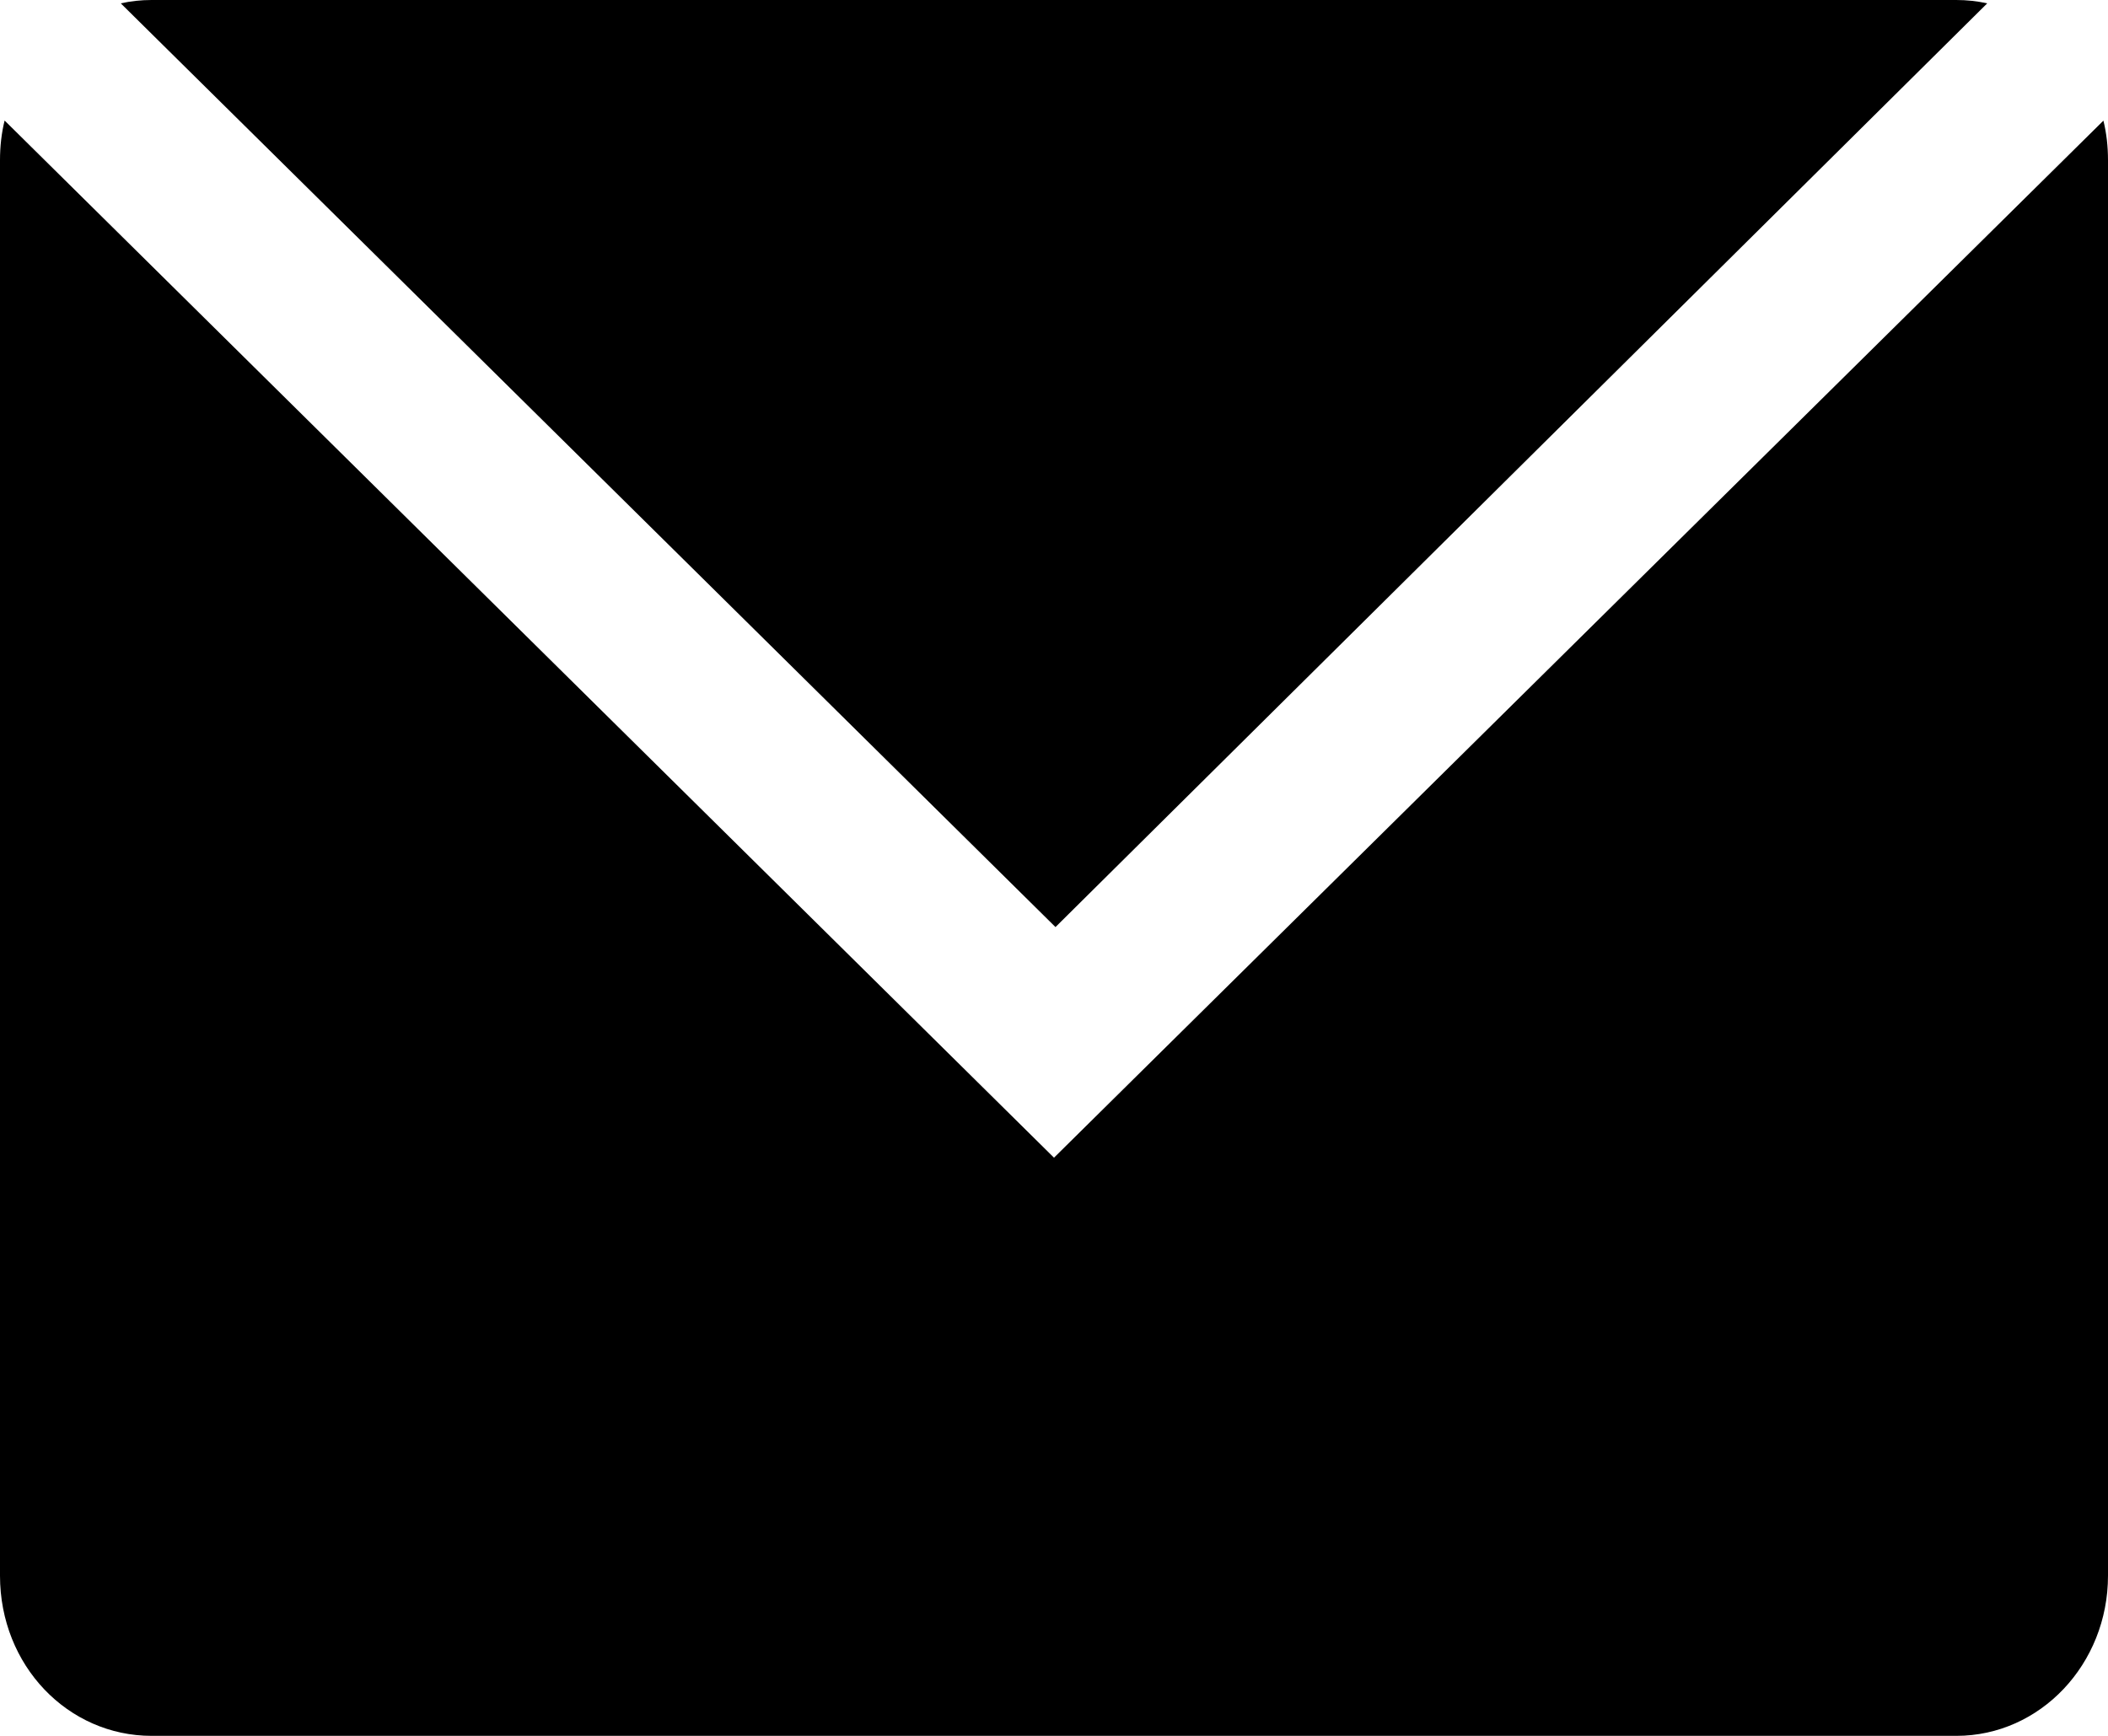 <?xml version="1.0" encoding="UTF-8"?>
<svg width="17px" height="14px" viewBox="0 0 17 14" version="1.1" xmlns="http://www.w3.org/2000/svg" xmlns:xlink="http://www.w3.org/1999/xlink">
    <g id="mail-close" stroke="none" stroke-width="1" fill="none" fill-rule="evenodd">
        <path d="M0.037,0.973 C0.012,1.074 0,1.181 0,1.292 L0,12.708 C0,13.434 0.548,14 1.223,14 L15.777,14 C16.453,14 17,13.422 17,12.708 L17,1.292 C17,1.181 16.988,1.074 16.963,0.973 L8.5,9.337 L0.038,0.973 L0.037,0.973 Z M0.974,0.027 C1.054,0.009 1.137,0 1.222,0 L15.776,0 C15.862,0 15.945,0.009 16.026,0.027 L8.512,7.477 L0.974,0.027 Z" id="Shape" fill="#000000" fill-rule="nonzero"></path>
    </g>
</svg>

